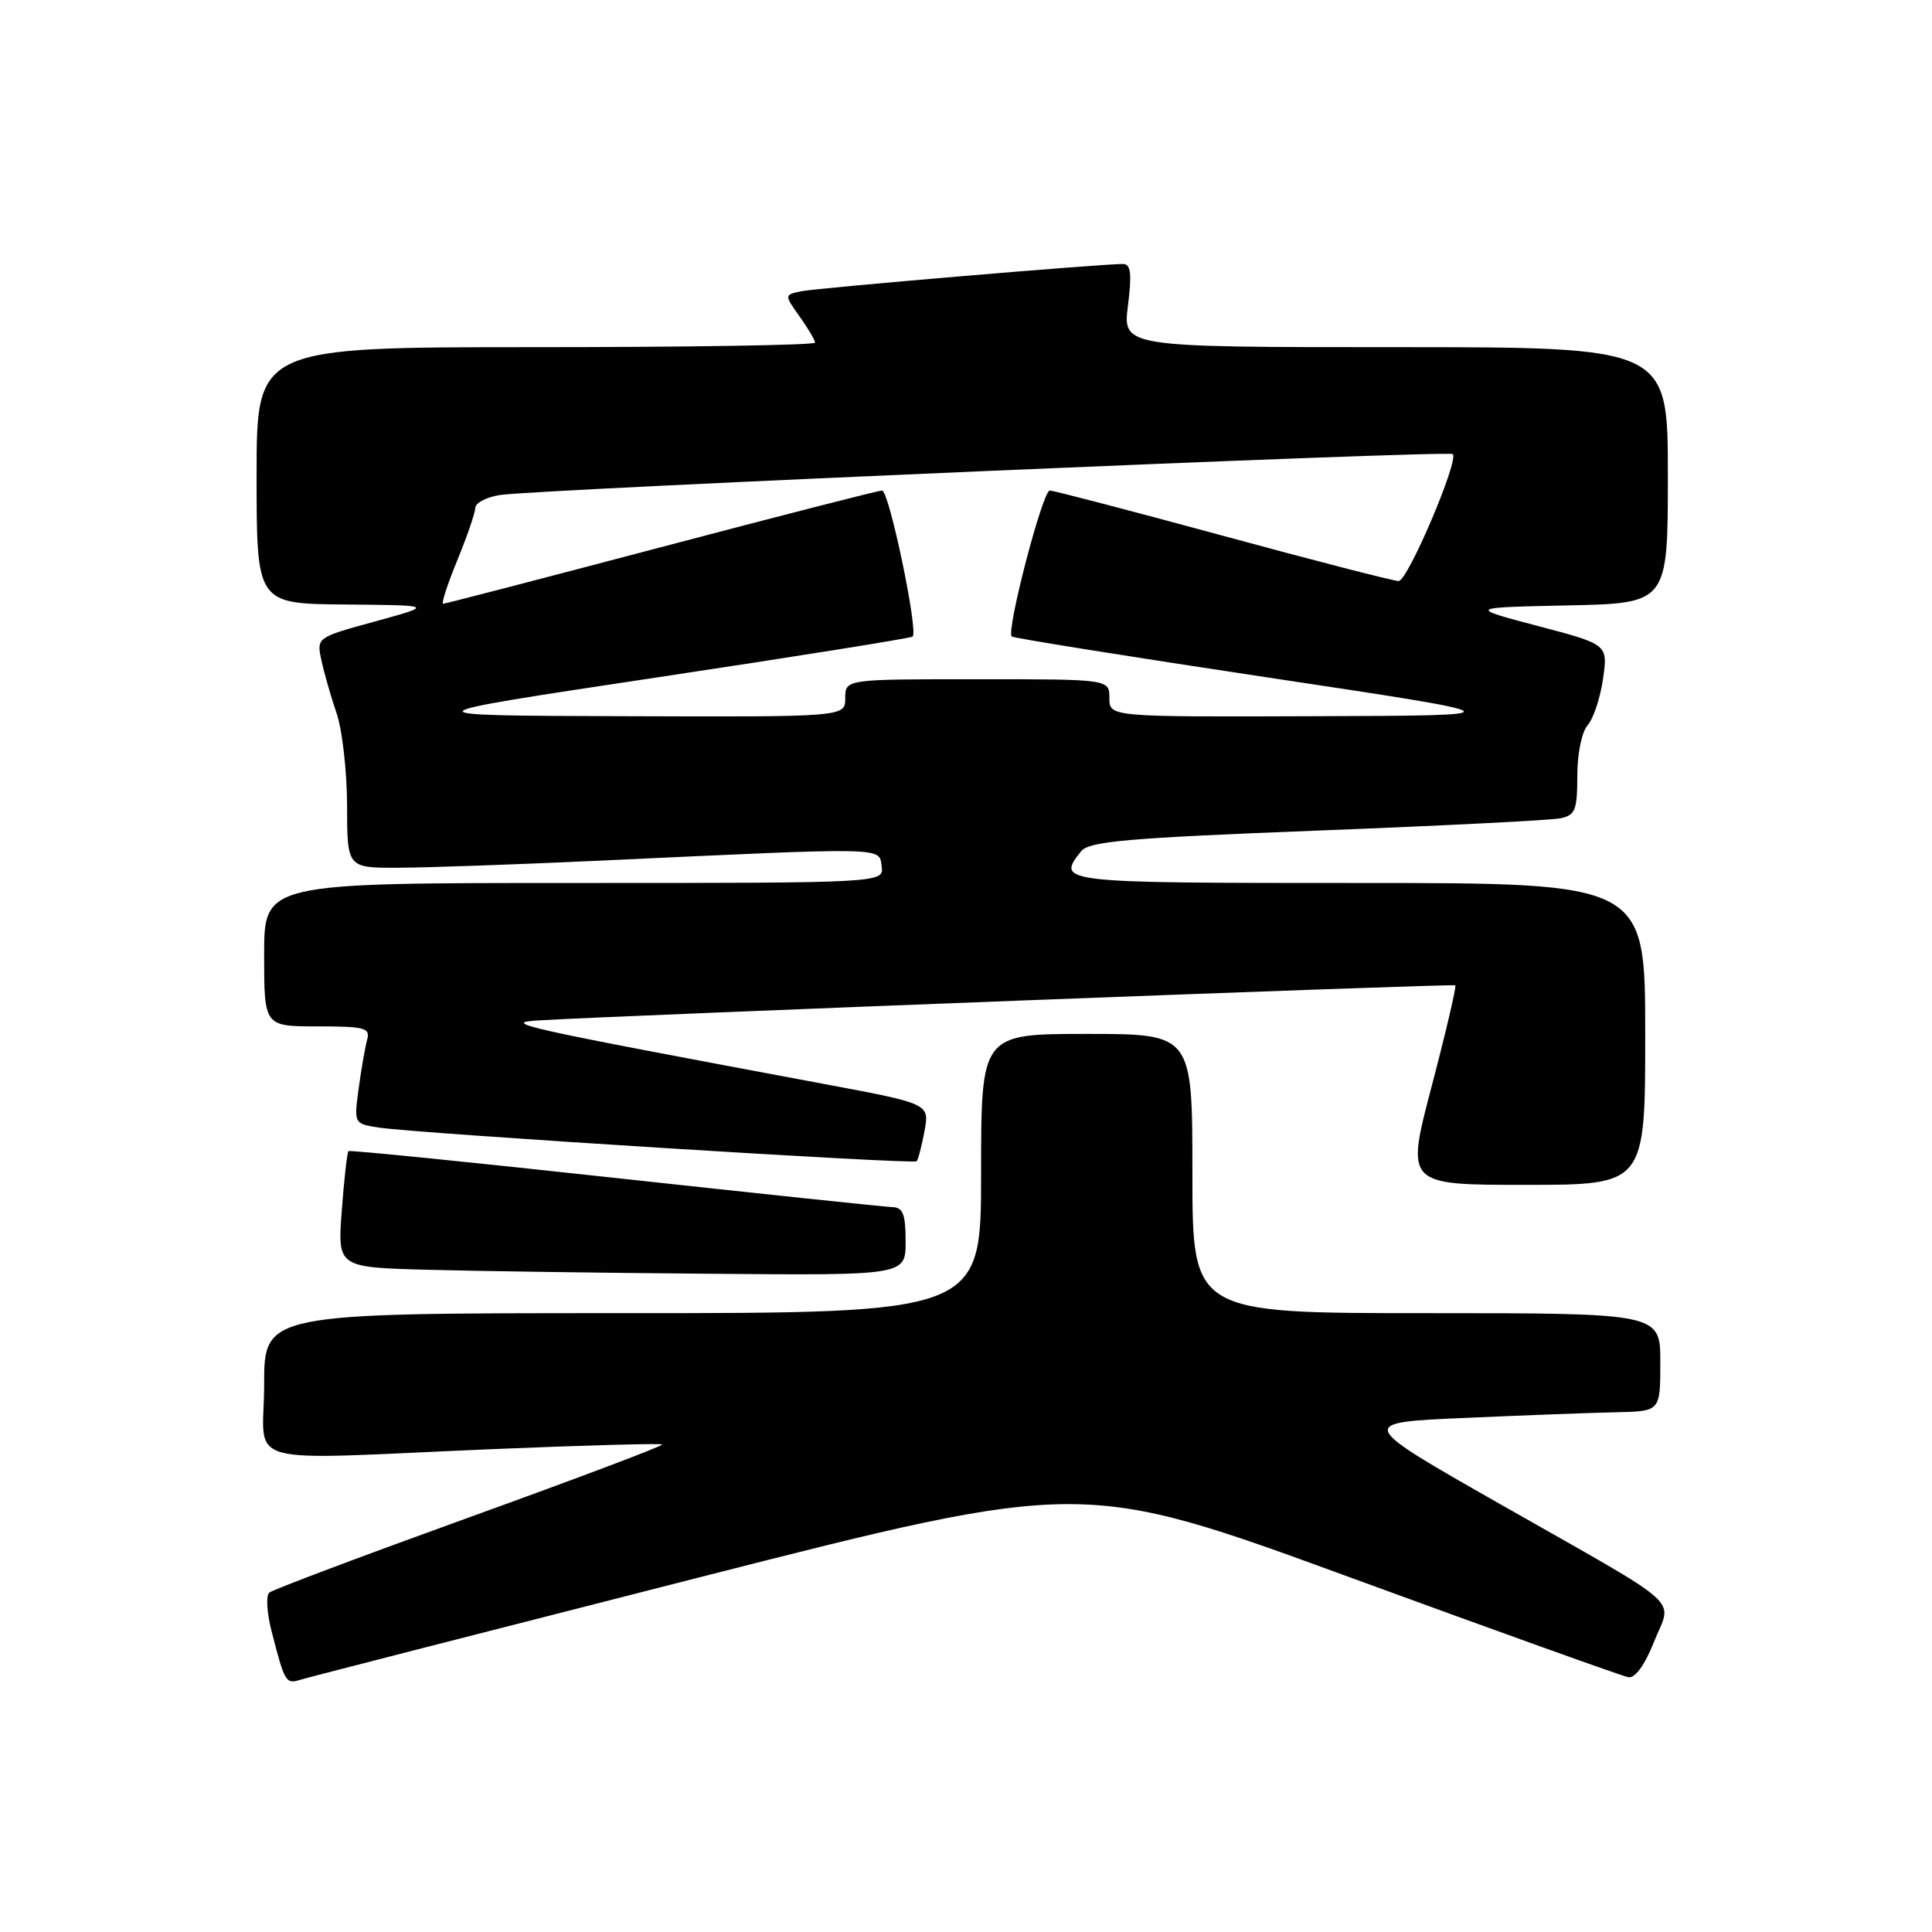 <?xml version="1.0" encoding="UTF-8" standalone="no"?>
<!DOCTYPE svg PUBLIC "-//W3C//DTD SVG 1.1//EN" "http://www.w3.org/Graphics/SVG/1.1/DTD/svg11.dtd" >
<svg xmlns="http://www.w3.org/2000/svg" xmlns:xlink="http://www.w3.org/1999/xlink" version="1.1" viewBox="0 0 256 256">
 <g >
 <path fill="currentColor"
d=" M 92.50 209.05 C 143.50 196.06 143.50 196.06 178.91 209.02 C 198.39 216.15 214.97 222.10 215.76 222.24 C 216.66 222.40 217.94 220.64 219.17 217.54 C 221.55 211.53 223.76 213.52 198.77 199.30 C 179.79 188.50 179.79 188.50 194.15 187.88 C 202.04 187.53 211.09 187.19 214.25 187.13 C 220.00 187.00 220.00 187.00 220.00 180.50 C 220.00 174.00 220.00 174.00 189.00 174.00 C 158.00 174.00 158.00 174.00 158.00 155.50 C 158.00 137.00 158.00 137.00 144.00 137.00 C 130.00 137.00 130.00 137.00 130.00 155.50 C 130.00 174.00 130.00 174.00 82.50 174.00 C 35.00 174.00 35.00 174.00 35.00 183.50 C 35.00 194.57 31.00 193.46 65.46 192.01 C 77.54 191.51 87.57 191.23 87.74 191.40 C 87.91 191.58 76.45 195.90 62.27 201.02 C 48.10 206.14 36.13 210.64 35.68 211.03 C 35.22 211.43 35.36 213.72 35.98 216.12 C 37.72 222.91 37.87 223.17 39.75 222.59 C 40.71 222.29 64.45 216.20 92.50 209.05 Z  M 120.00 164.50 C 120.00 160.90 119.65 159.99 118.25 159.95 C 117.29 159.92 100.75 158.18 81.50 156.08 C 62.25 153.98 46.36 152.38 46.18 152.53 C 46.00 152.68 45.60 156.21 45.29 160.37 C 44.72 167.93 44.72 167.93 56.61 168.25 C 63.15 168.43 80.09 168.67 94.25 168.78 C 120.00 169.00 120.00 169.00 120.00 164.50 Z  M 218.00 137.00 C 218.00 117.00 218.00 117.00 180.00 117.00 C 140.17 117.00 139.95 116.97 143.25 112.80 C 144.30 111.48 149.31 111.04 174.50 110.06 C 191.00 109.42 205.51 108.69 206.75 108.43 C 208.73 108.02 209.00 107.35 209.00 102.81 C 209.00 99.86 209.59 96.98 210.38 96.08 C 211.14 95.21 212.05 92.45 212.41 89.95 C 213.06 85.39 213.06 85.39 203.78 82.95 C 194.50 80.50 194.50 80.50 207.75 80.22 C 221.00 79.94 221.00 79.94 221.00 62.97 C 221.00 46.00 221.00 46.00 184.88 46.00 C 148.77 46.00 148.77 46.00 149.46 40.50 C 149.99 36.26 149.84 35.00 148.82 34.98 C 146.14 34.95 108.42 38.14 106.20 38.59 C 103.91 39.06 103.91 39.06 105.95 41.94 C 107.08 43.52 108.00 45.08 108.00 45.40 C 108.00 45.73 91.35 46.00 71.00 46.00 C 34.00 46.00 34.00 46.00 34.00 63.00 C 34.00 80.00 34.00 80.00 45.75 80.10 C 57.50 80.20 57.50 80.20 49.72 82.34 C 41.94 84.47 41.94 84.47 42.59 87.49 C 42.94 89.14 43.84 92.30 44.60 94.50 C 45.35 96.70 45.98 102.21 45.99 106.75 C 46.00 115.00 46.00 115.00 52.75 114.98 C 56.46 114.97 68.50 114.55 79.50 114.04 C 117.82 112.26 116.46 112.23 116.82 114.77 C 117.14 117.00 117.14 117.00 76.07 117.00 C 35.00 117.00 35.00 117.00 35.00 126.50 C 35.00 136.00 35.00 136.00 42.07 136.00 C 48.32 136.00 49.08 136.20 48.65 137.75 C 48.39 138.71 47.88 141.61 47.53 144.19 C 46.89 148.89 46.89 148.89 50.20 149.41 C 55.08 150.17 121.03 154.31 121.46 153.87 C 121.66 153.67 122.13 151.87 122.50 149.88 C 123.17 146.25 123.17 146.25 109.34 143.66 C 68.42 136.01 66.22 135.52 71.50 135.20 C 83.23 134.51 192.53 130.32 192.83 130.56 C 193.01 130.70 191.60 136.71 189.71 143.91 C 186.27 157.00 186.27 157.00 202.13 157.00 C 218.00 157.00 218.00 157.00 218.00 137.00 Z  M 87.00 89.77 C 105.43 87.00 120.69 84.56 120.93 84.35 C 121.71 83.66 117.81 65.00 116.88 65.00 C 116.39 65.00 103.21 68.38 87.60 72.50 C 71.99 76.62 58.99 80.00 58.72 80.00 C 58.45 80.00 59.29 77.41 60.59 74.25 C 61.89 71.09 62.96 67.96 62.98 67.30 C 62.99 66.63 64.46 65.87 66.25 65.59 C 71.20 64.83 191.97 59.64 192.50 60.17 C 193.34 61.00 186.53 76.99 185.33 76.99 C 184.69 77.00 174.22 74.30 162.08 71.00 C 149.94 67.70 139.60 65.00 139.10 65.00 C 138.15 65.00 133.29 83.66 134.06 84.34 C 134.30 84.55 149.57 87.00 168.00 89.77 C 201.50 94.81 201.50 94.81 174.25 94.90 C 147.00 95.00 147.00 95.00 147.00 92.50 C 147.00 90.00 147.00 90.00 129.50 90.00 C 112.00 90.00 112.00 90.00 112.00 92.50 C 112.00 95.00 112.00 95.00 82.75 94.90 C 53.50 94.81 53.50 94.81 87.00 89.77 Z "/>
</g>
</svg>